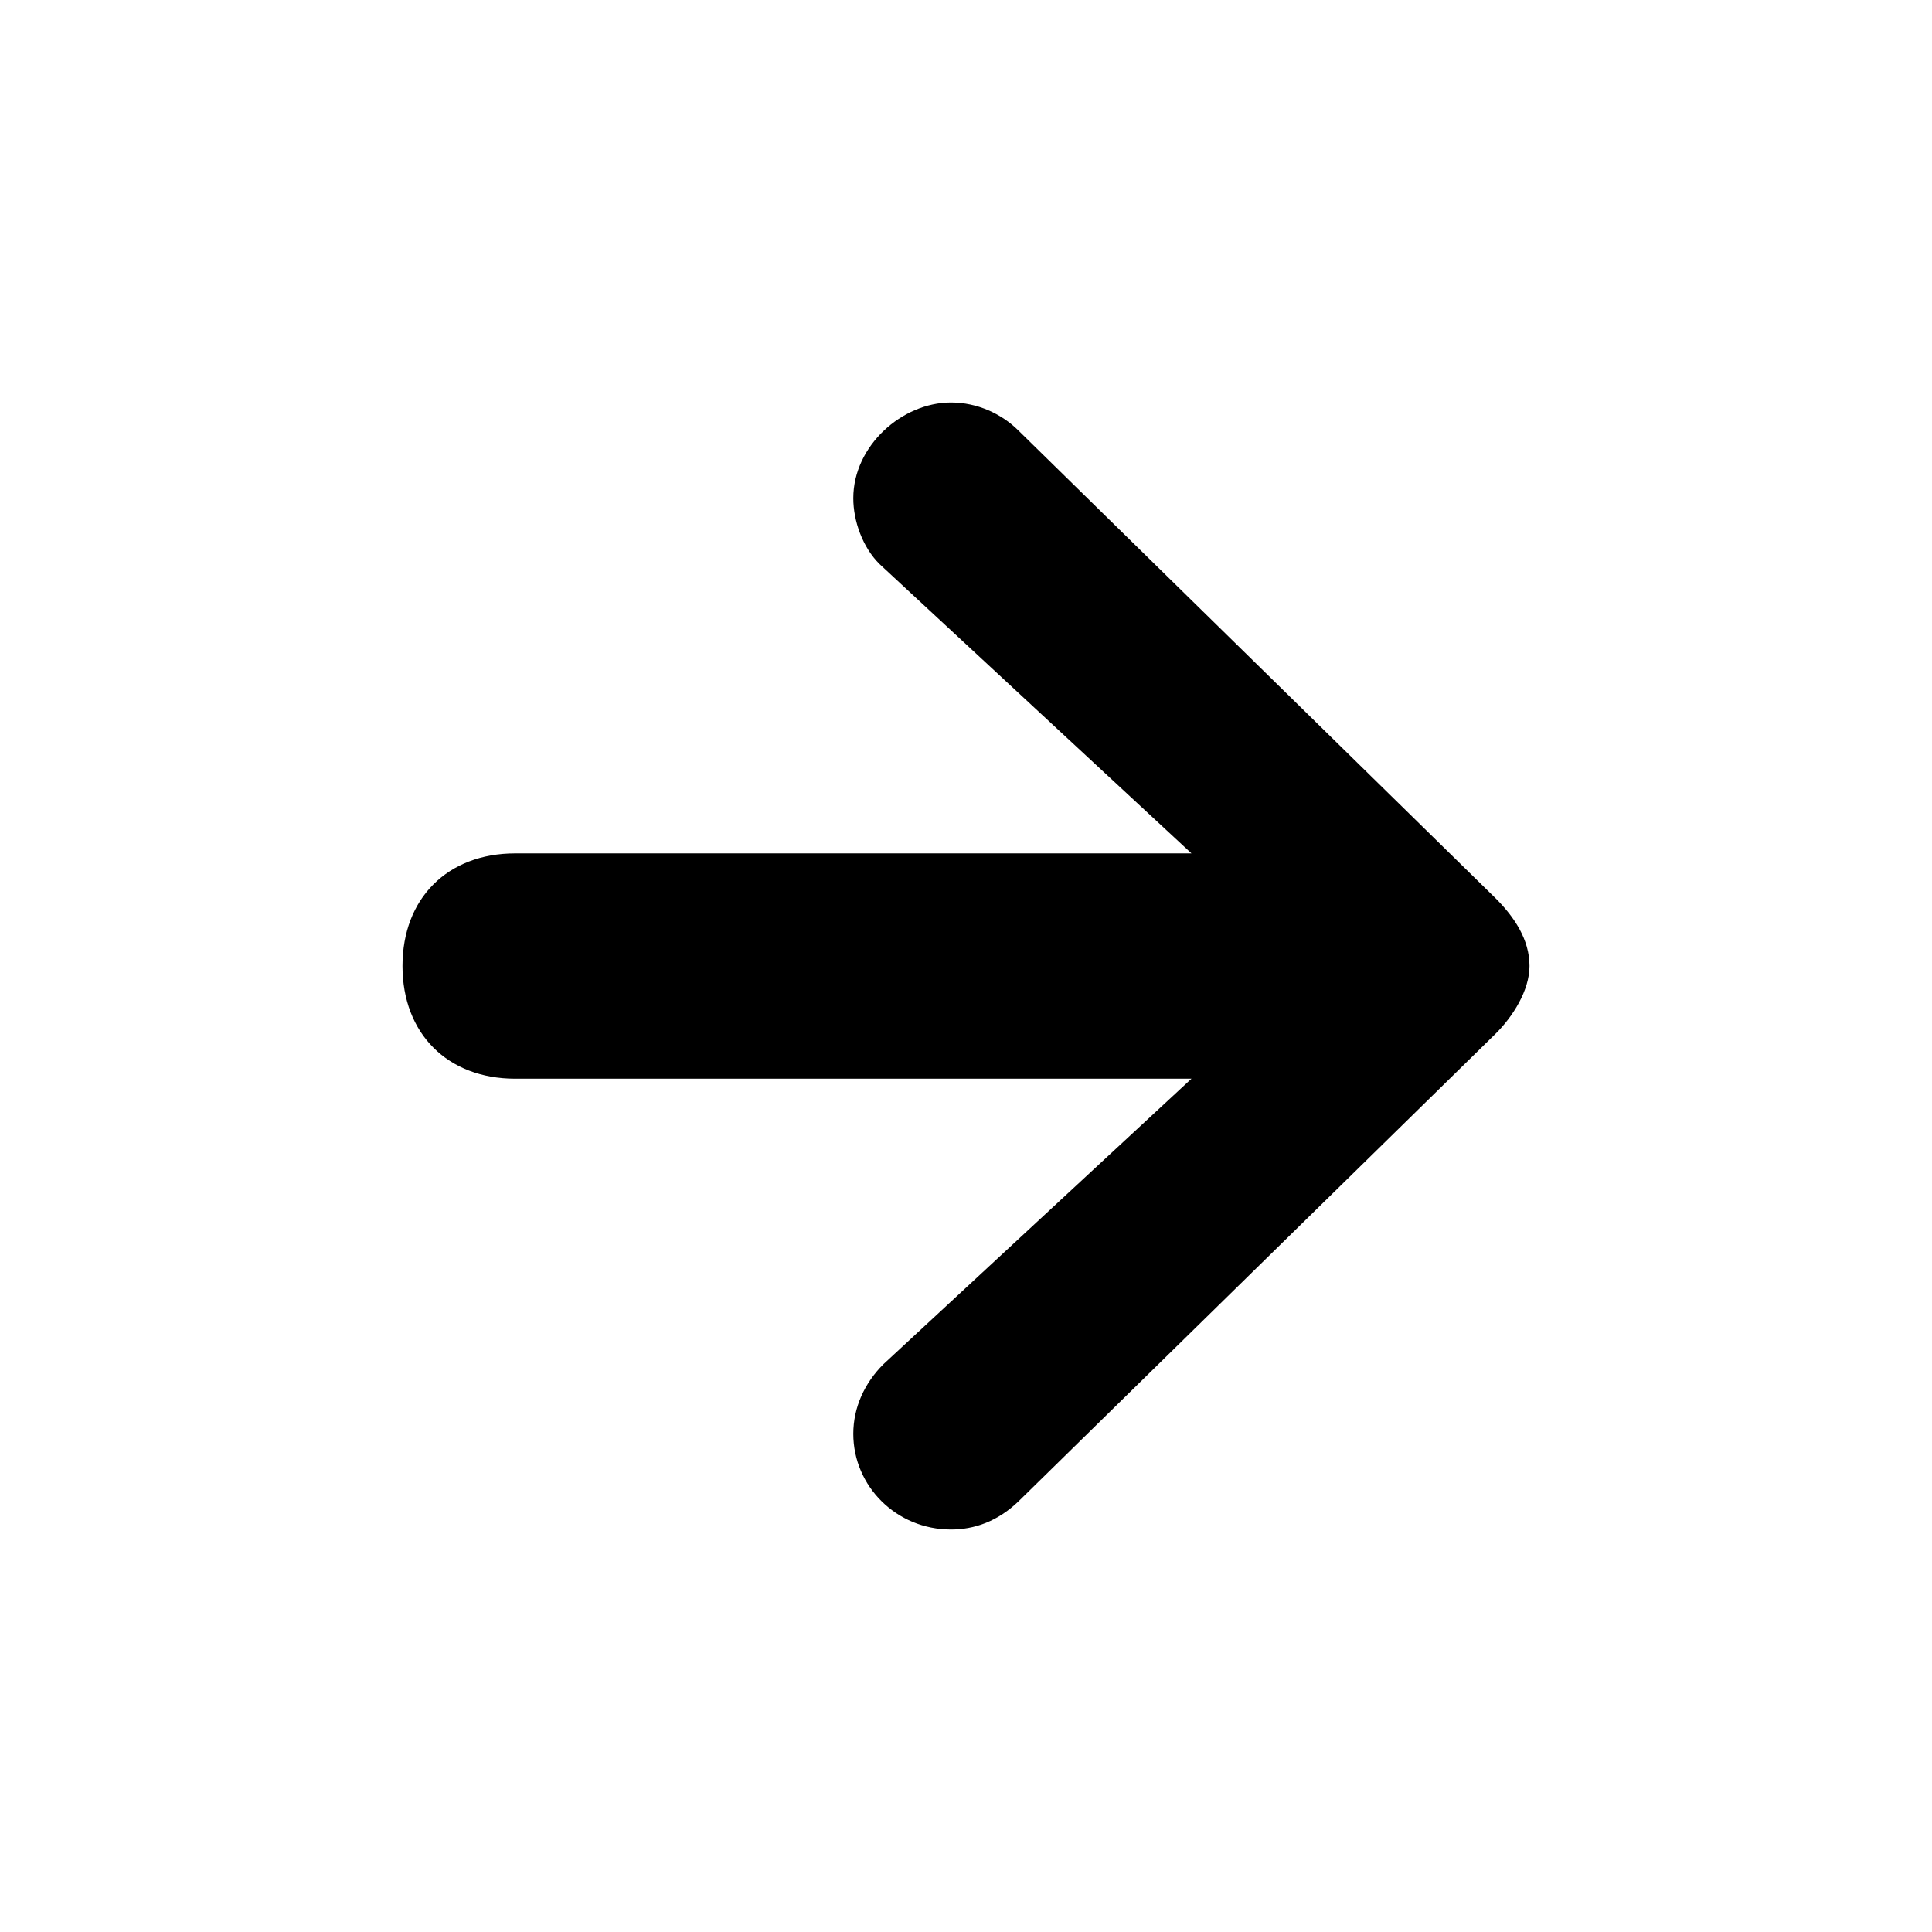 <?xml version="1.0" encoding="UTF-8"?>
<svg width="24px" height="24px" viewBox="0 0 24 24" version="1.1" xmlns="http://www.w3.org/2000/svg" xmlns:xlink="http://www.w3.org/1999/xlink">
    <title>iconArrow</title>
    <g id="Assets" stroke="none" stroke-width="1" fill="none" fill-rule="evenodd">
        <g id="assets" transform="translate(-763, -559)">
            <g id="icon/Arrow" transform="translate(763, 559)">
                <rect id="Bound" x="0" y="0" width="24" height="24"></rect>
                <path d="M10.6,17.811 C10.6,17.484 10.74,17.181 10.973,16.948 L14.801,13.4 L6.4,13.4 C5.56,13.4 5,12.84 5,12 C5,11.16 5.56,10.601 6.4,10.601 L14.801,10.601 L10.926,7.007 C10.715,6.798 10.6,6.471 10.6,6.189 C10.6,5.538 11.206,5 11.813,5 C12.14,5 12.443,5.14 12.654,5.351 L18.58,11.16 C18.813,11.393 19,11.673 19,12 C19,12.304 18.791,12.631 18.58,12.84 L12.676,18.627 C12.396,18.907 12.093,19 11.813,19 C11.137,19 10.6,18.464 10.6,17.811" id="Fill-1" fill="#000" fill-rule="evenodd"></path>
            </g>
        </g>
    </g>
</svg>